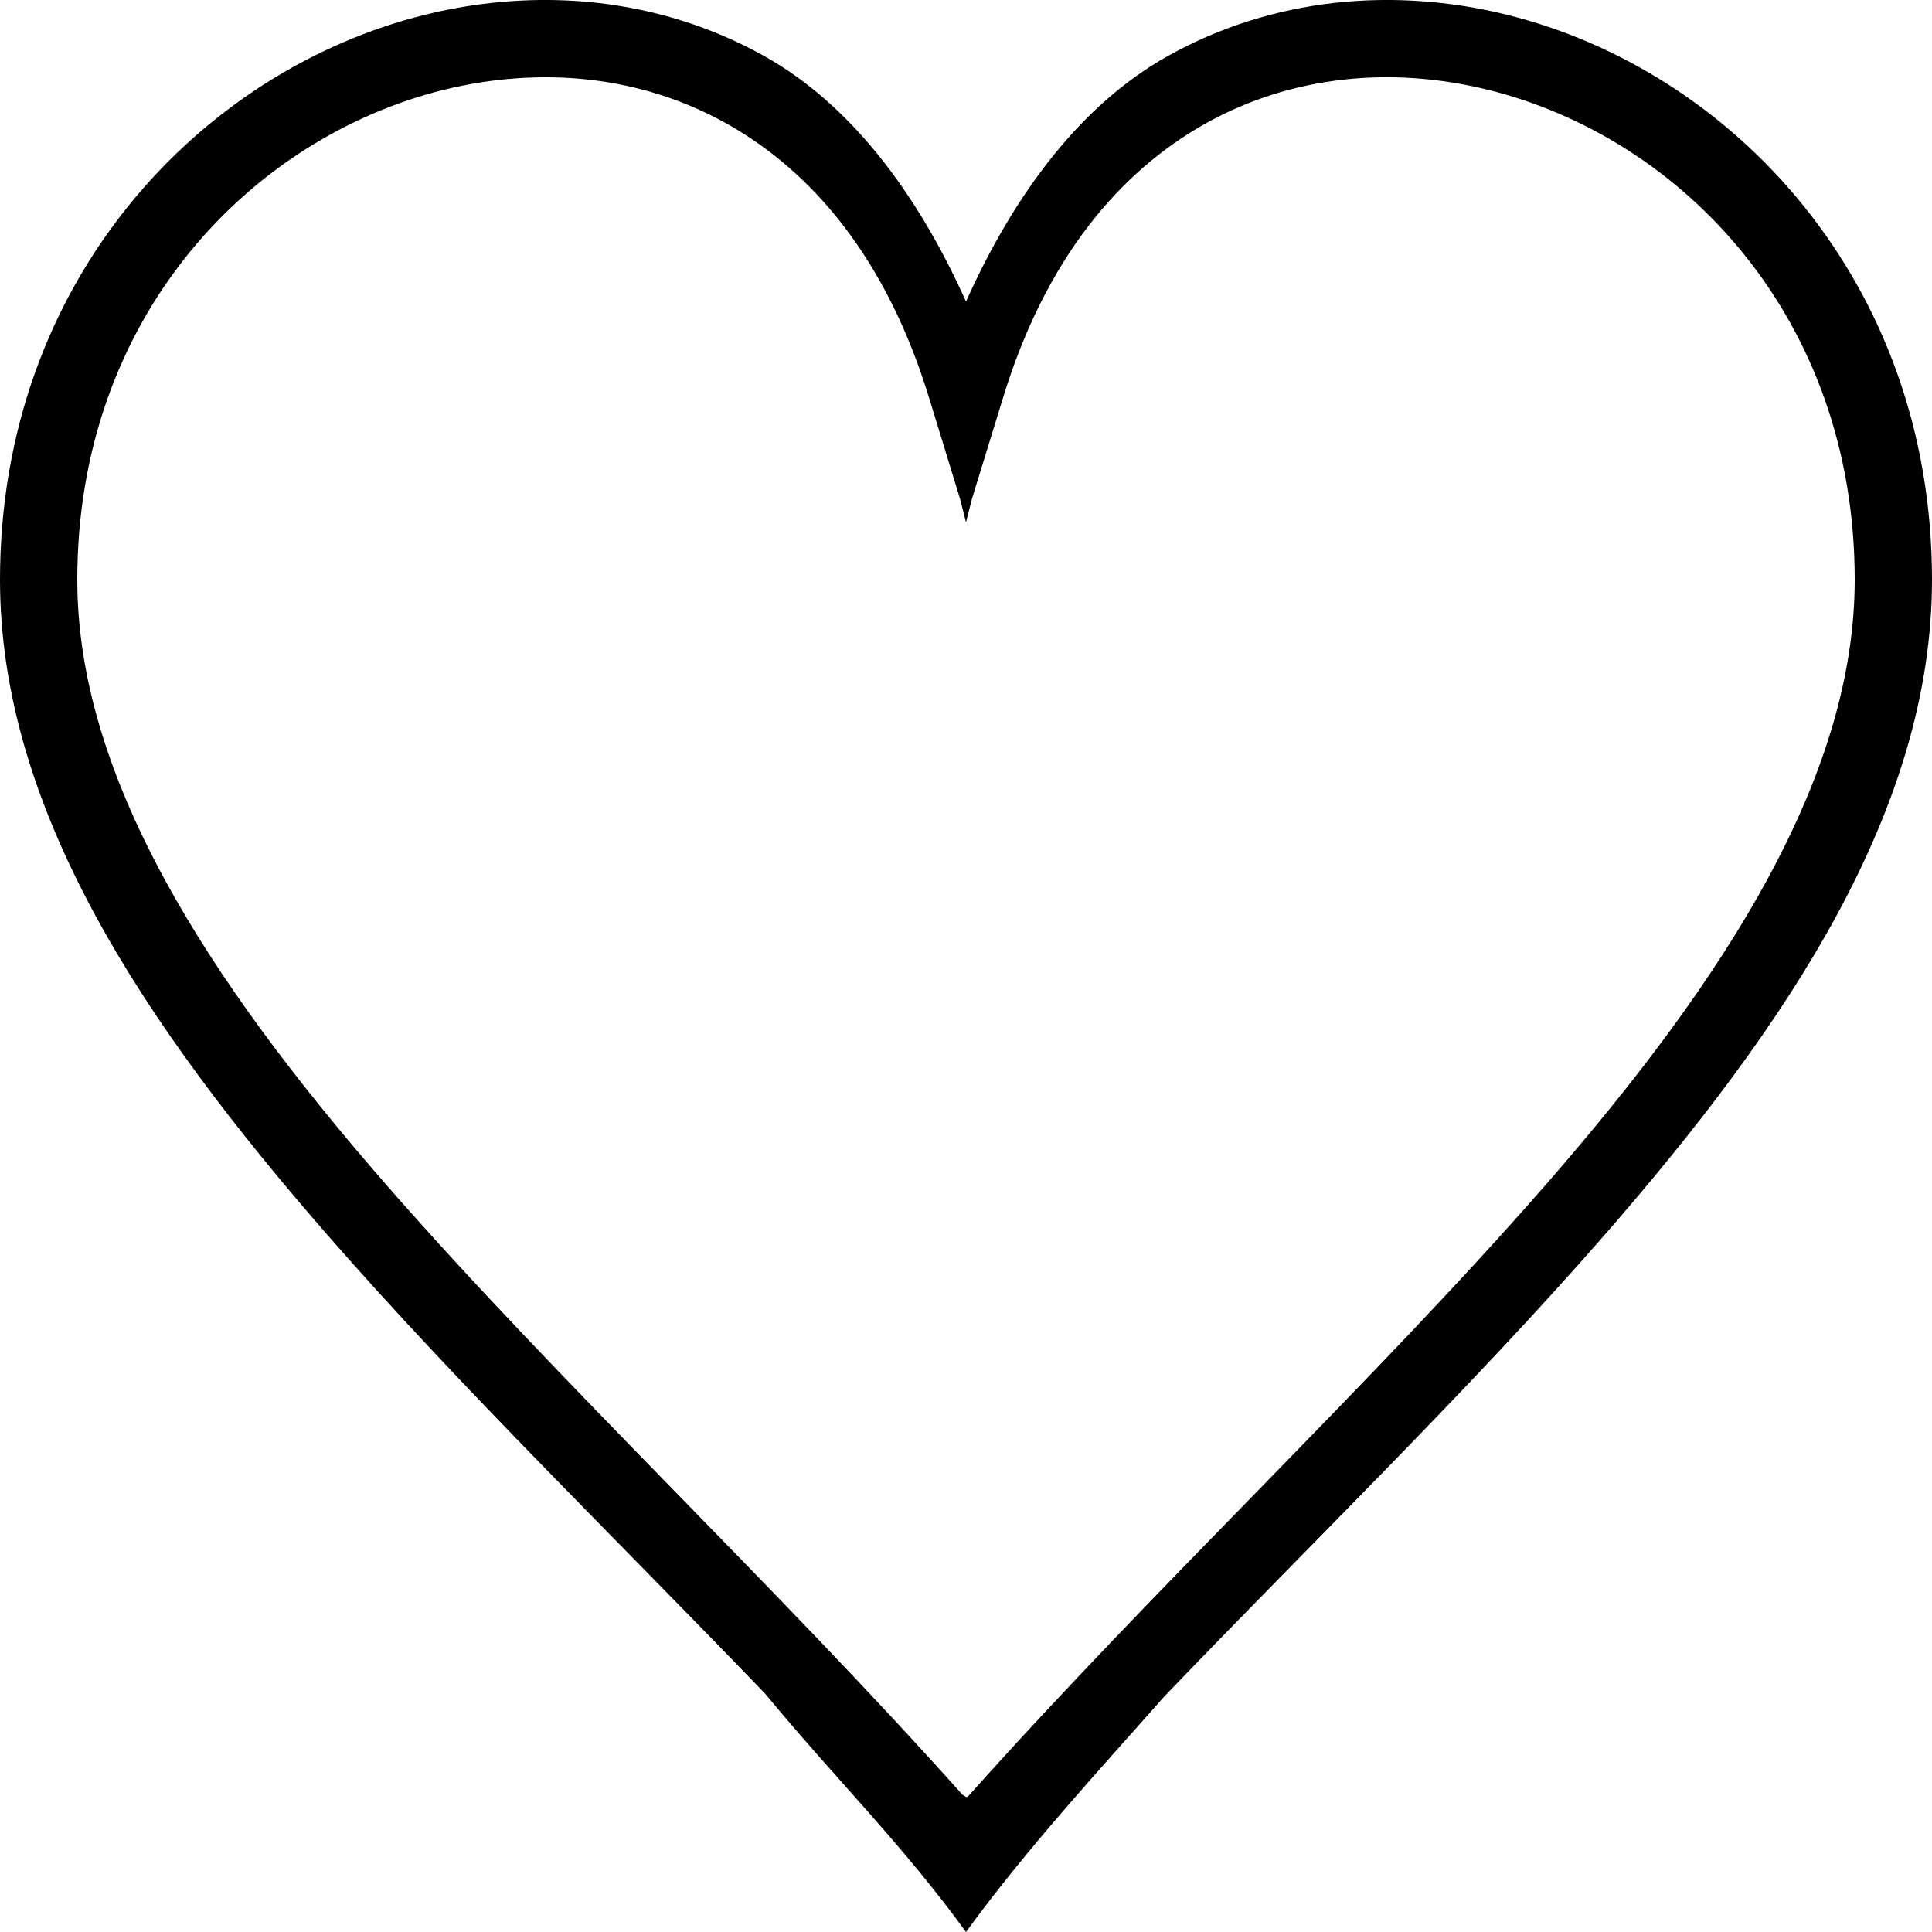 <?xml version="1.0" encoding="UTF-8" standalone="no"?>
<!-- Created with Inkscape (http://www.inkscape.org/) -->

<svg
   xmlns:dc="http://purl.org/dc/elements/1.1/"
   xmlns:cc="http://creativecommons.org/ns#"
   xmlns:rdf="http://www.w3.org/1999/02/22-rdf-syntax-ns#"
   xmlns:svg="http://www.w3.org/2000/svg"
   xmlns="http://www.w3.org/2000/svg"
   xmlns:sodipodi="http://sodipodi.sourceforge.net/DTD/sodipodi-0.dtd"
   xmlns:inkscape="http://www.inkscape.org/namespaces/inkscape"
   id="svg4899"
   version="1.1"
   inkscape:version="0.91+devel+osxmenu r12922"
   width="25"
   height="25"
   viewBox="0 0 25 25"
   sodipodi:docname="favourite.svg">
  <defs
     id="defs4903" />
  <sodipodi:namedview
     pagecolor="#ffffff"
     bordercolor="#666666"
     borderopacity="1"
     objecttolerance="10"
     gridtolerance="10"
     guidetolerance="10"
     inkscape:pageopacity="0"
     inkscape:pageshadow="2"
     inkscape:window-width="1920"
     inkscape:window-height="1156"
     id="namedview4901"
     inkscape:document-units="px"
     showgrid="true"
     fit-margin-top="0"
     fit-margin-left="0"
     fit-margin-right="0"
     fit-margin-bottom="0"
     inkscape:zoom="31.522821"
     inkscape:cx="12.763555"
     inkscape:cy="12.55078"
     inkscape:window-x="0"
     inkscape:window-y="22"
     inkscape:window-maximized="0"
     inkscape:current-layer="svg4899"
     inkscape:snap-global="true"
     inkscape:snap-bbox="true"
     inkscape:object-paths="true">
    <inkscape:grid
       type="xygrid"
       id="grid5452"
       spacingx="0.5"
       spacingy="0.5"
       originx="3.5"
       originy="-5" />
  </sodipodi:namedview>
  <path
     style="color:#000000;font-style:normal;font-variant:normal;font-weight:normal;font-stretch:normal;font-size:medium;line-height:normal;font-family:sans-serif;font-variant-ligatures:none;font-variant-position:normal;font-variant-caps:normal;font-variant-numeric:normal;font-variant-alternates:normal;font-feature-settings:normal;text-indent:0;text-align:start;text-decoration:none;text-decoration-line:none;text-decoration-style:solid;text-decoration-color:#000000;letter-spacing:normal;word-spacing:normal;text-transform:none;direction:ltr;block-progression:tb;writing-mode:lr-tb;baseline-shift:baseline;text-anchor:start;white-space:normal;shape-padding:0;clip-rule:nonzero;display:inline;overflow:visible;visibility:visible;opacity:1;isolation:auto;mix-blend-mode:normal;color-interpolation:sRGB;color-interpolation-filters:linearRGB;solid-color:#000000;solid-opacity:1;fill:#000000;fill-opacity:1;fill-rule:evenodd;stroke:none;stroke-width:1px;stroke-linecap:butt;stroke-linejoin:miter;stroke-miterlimit:4;stroke-dasharray:none;stroke-dashoffset:0;stroke-opacity:1;color-rendering:auto;image-rendering:auto;shape-rendering:auto;text-rendering:auto;enable-background:accumulate"
     d="M 7.18,0.001 C 6.619,-0.01 6.057,0.054 5.508,0.189 2.581,0.91 0,3.648 0,7.501 0,10.463 1.846,13.241 4.248,15.993 5.966,17.961 7.989,19.926 9.907,21.923 10.84,23.052 11.655,23.839 12.5,25 c 0.799,-1.1 1.799,-2.177 2.568,-3.05 1.925,-2.006 3.959,-3.981 5.684,-5.957 C 23.154,13.241 25,10.463 25,7.501 25,3.648 22.419,0.91 19.492,0.189 18.943,0.054 18.381,-0.01 17.82,0.001 17.634,0.005 17.447,0.017 17.262,0.038 16.519,0.123 15.79,0.346 15.113,0.724 14.014,1.338 13.144,2.467 12.5,3.902 11.856,2.467 10.986,1.338 9.887,0.724 9.21,0.346 8.481,0.123 7.738,0.038 7.553,0.017 7.366,0.005 7.18,0.001 Z M 6.686,1.013 c 0.314,-0.022 0.628,-0.017 0.938,0.018 0.618,0.07 1.218,0.255 1.775,0.566 1.114,0.623 2.072,1.75 2.623,3.551 L 12.422,6.452 12.5,6.758 12.578,6.452 12.979,5.148 c 0.551,-1.801 1.509,-2.928 2.623,-3.551 0.557,-0.311 1.157,-0.496 1.775,-0.566 0.618,-0.07 1.254,-0.023 1.877,0.131 C 21.746,1.776 24,4.092 24,7.501 c 0,2.538 -1.654,5.144 -4.002,7.834 -2.222,2.546 -5.019,5.165 -7.455,7.892 -0.043,0.06 -0.058,0 -0.086,0 C 10.021,20.5 7.224,17.88 5.002,15.335 2.654,12.645 1,10.039 1,7.501 1,4.092 3.254,1.776 5.746,1.161 6.058,1.085 6.371,1.035 6.686,1.013 Z"
     id="path5595"
     inkscape:connector-curvature="0"
     sodipodi:nodetypes="sssscccsssssscsssssscccccsssssccssss" />
</svg>
